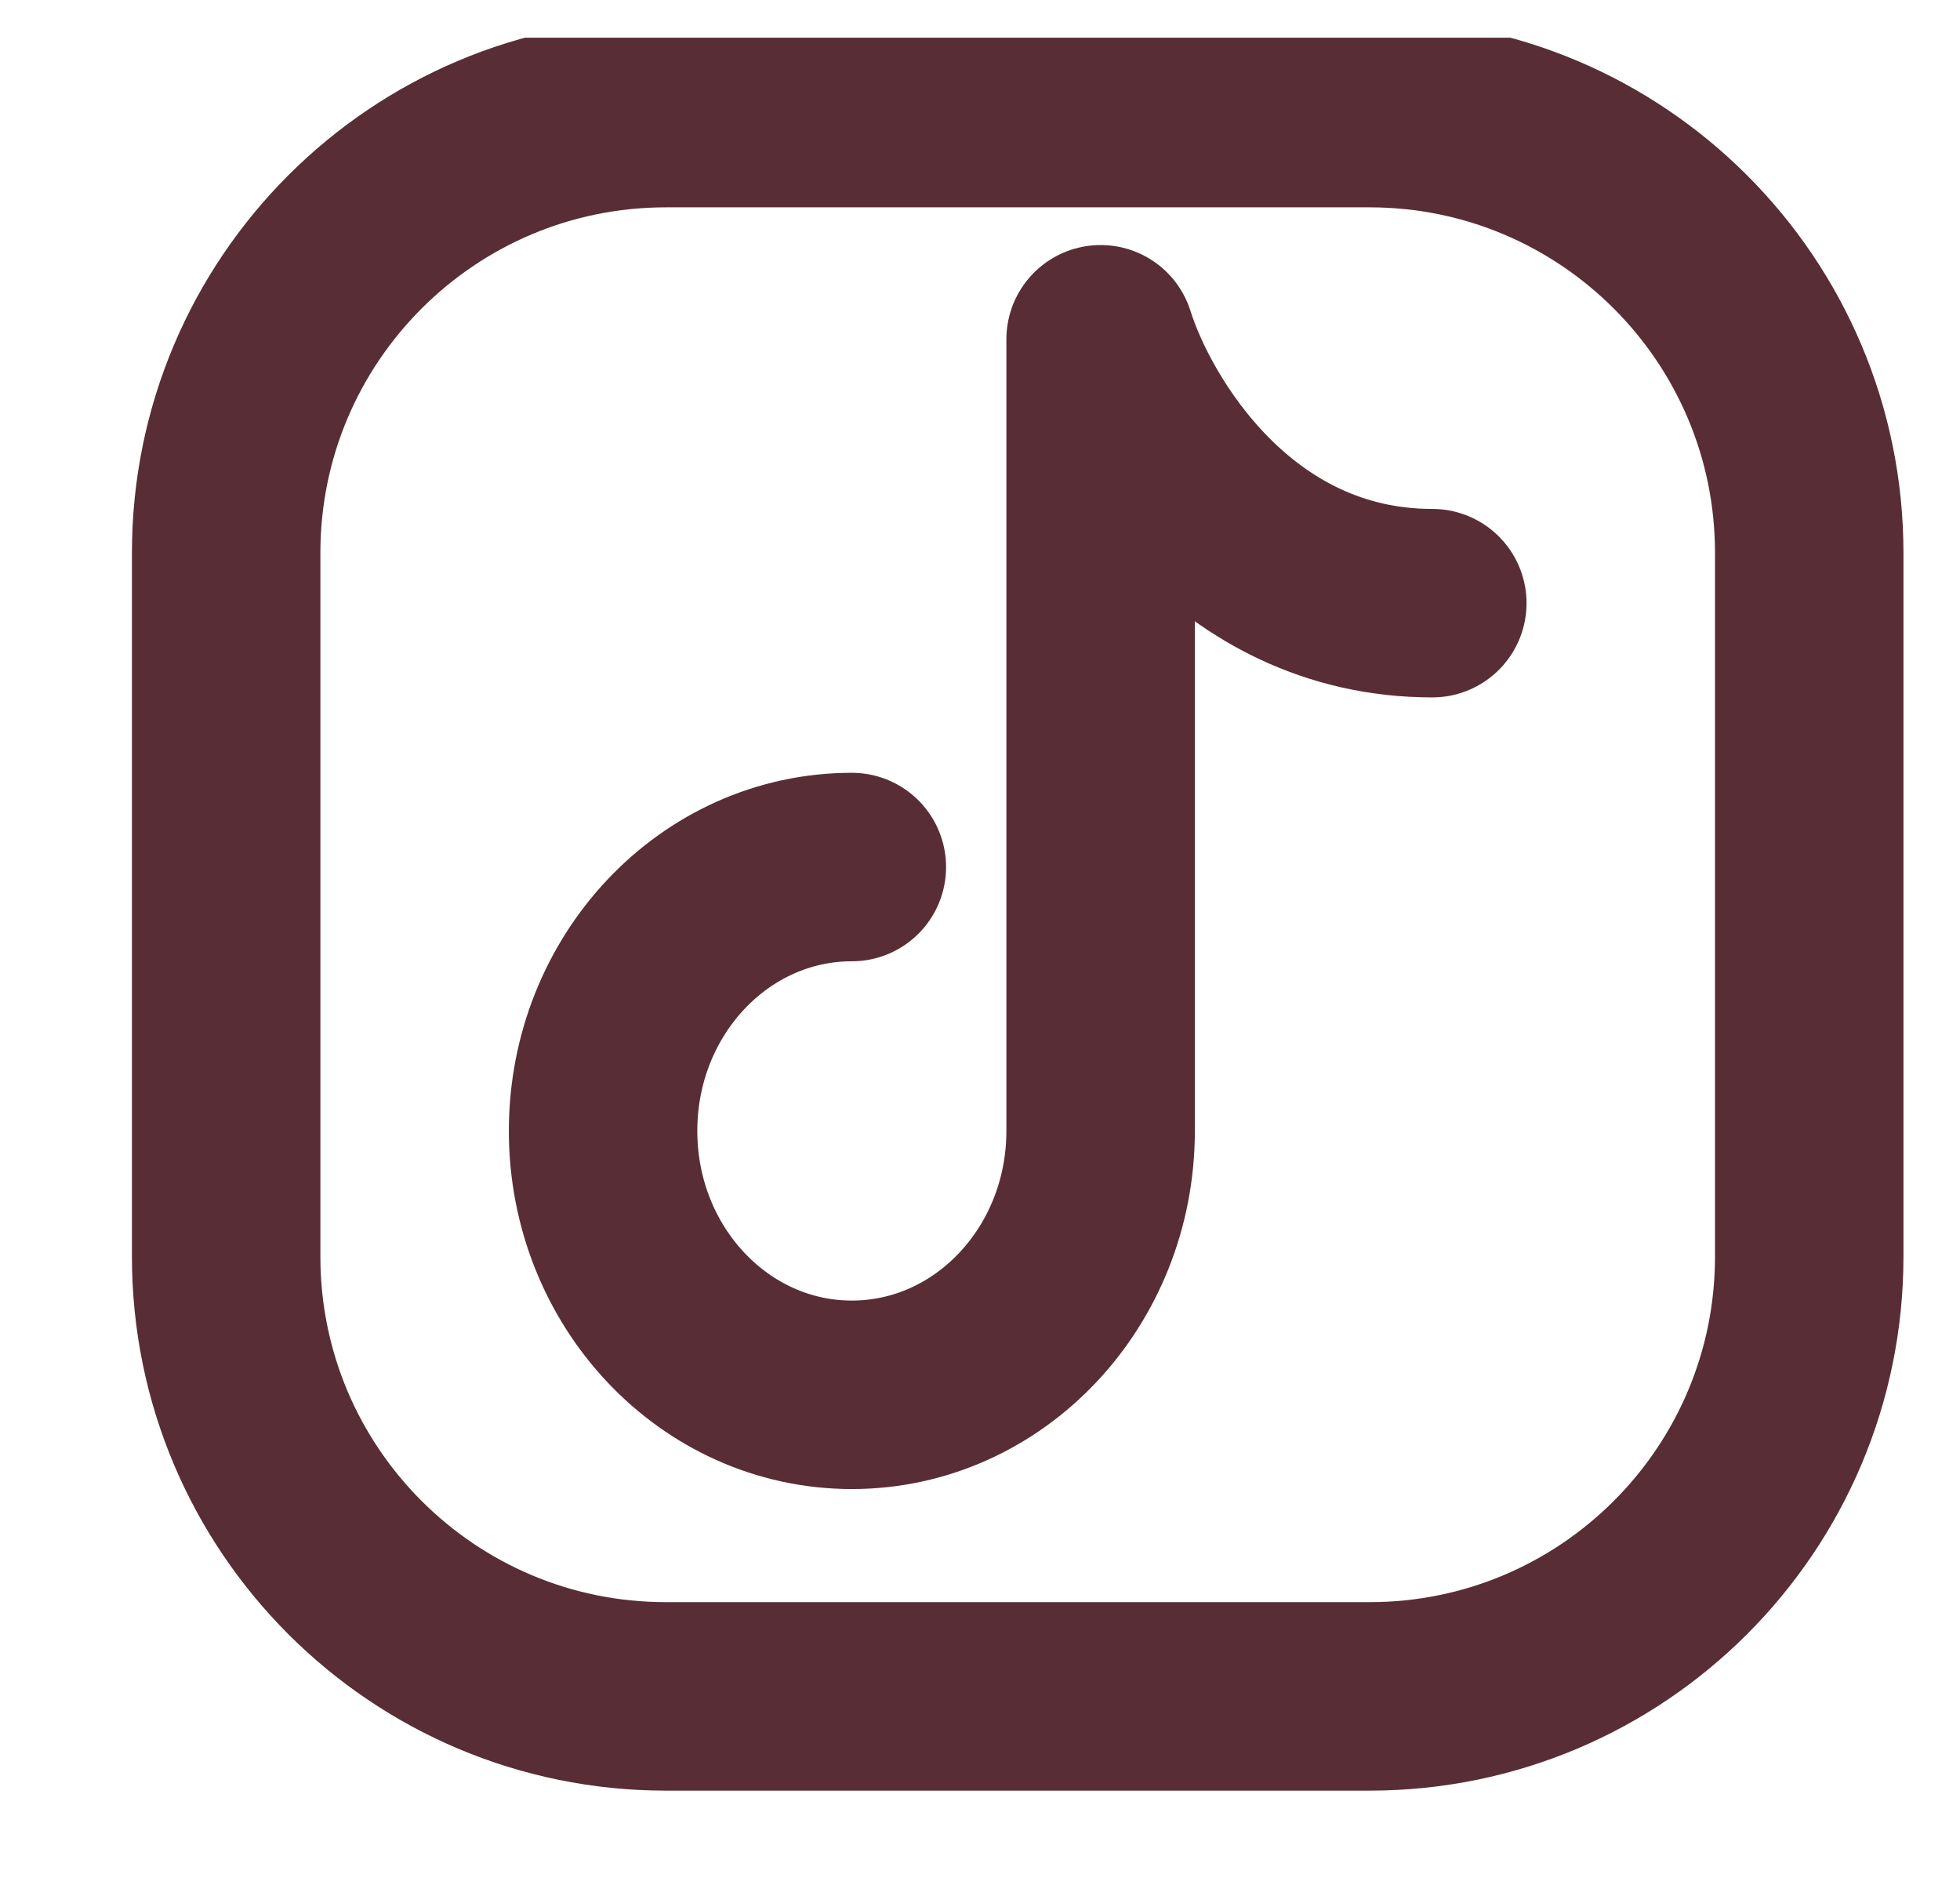 <svg xmlns="http://www.w3.org/2000/svg" width="26" height="25" viewBox="0 0 26 25" fill="none"><g clip-path="url(#clip0_69_570)"><path d="M24 7.333V16.667C24 19.888 21.388 22.5 18.167 22.5H8.833C5.612 22.5 3 19.888 3 16.667V7.333C3 4.112 5.612 1.5 8.833 1.5H18.167C21.388 1.5 24 4.112 24 7.333Z" stroke="#592D36" stroke-width="2.5" stroke-linecap="round" stroke-linejoin="round"></path><path d="M11.3 11.5C9.477 11.5 8 13.067 8 15C8 16.933 9.477 18.5 11.3 18.5C13.123 18.5 14.6 16.933 14.6 15V4.5C14.967 5.667 16.36 8 19 8" stroke="#592D36" stroke-width="2.5" stroke-linecap="round" stroke-linejoin="round"></path></g><defs><clipPath id="clip0_69_570"><rect width="26" height="24" fill="white" transform="translate(0 0.5)"></rect></clipPath></defs></svg>